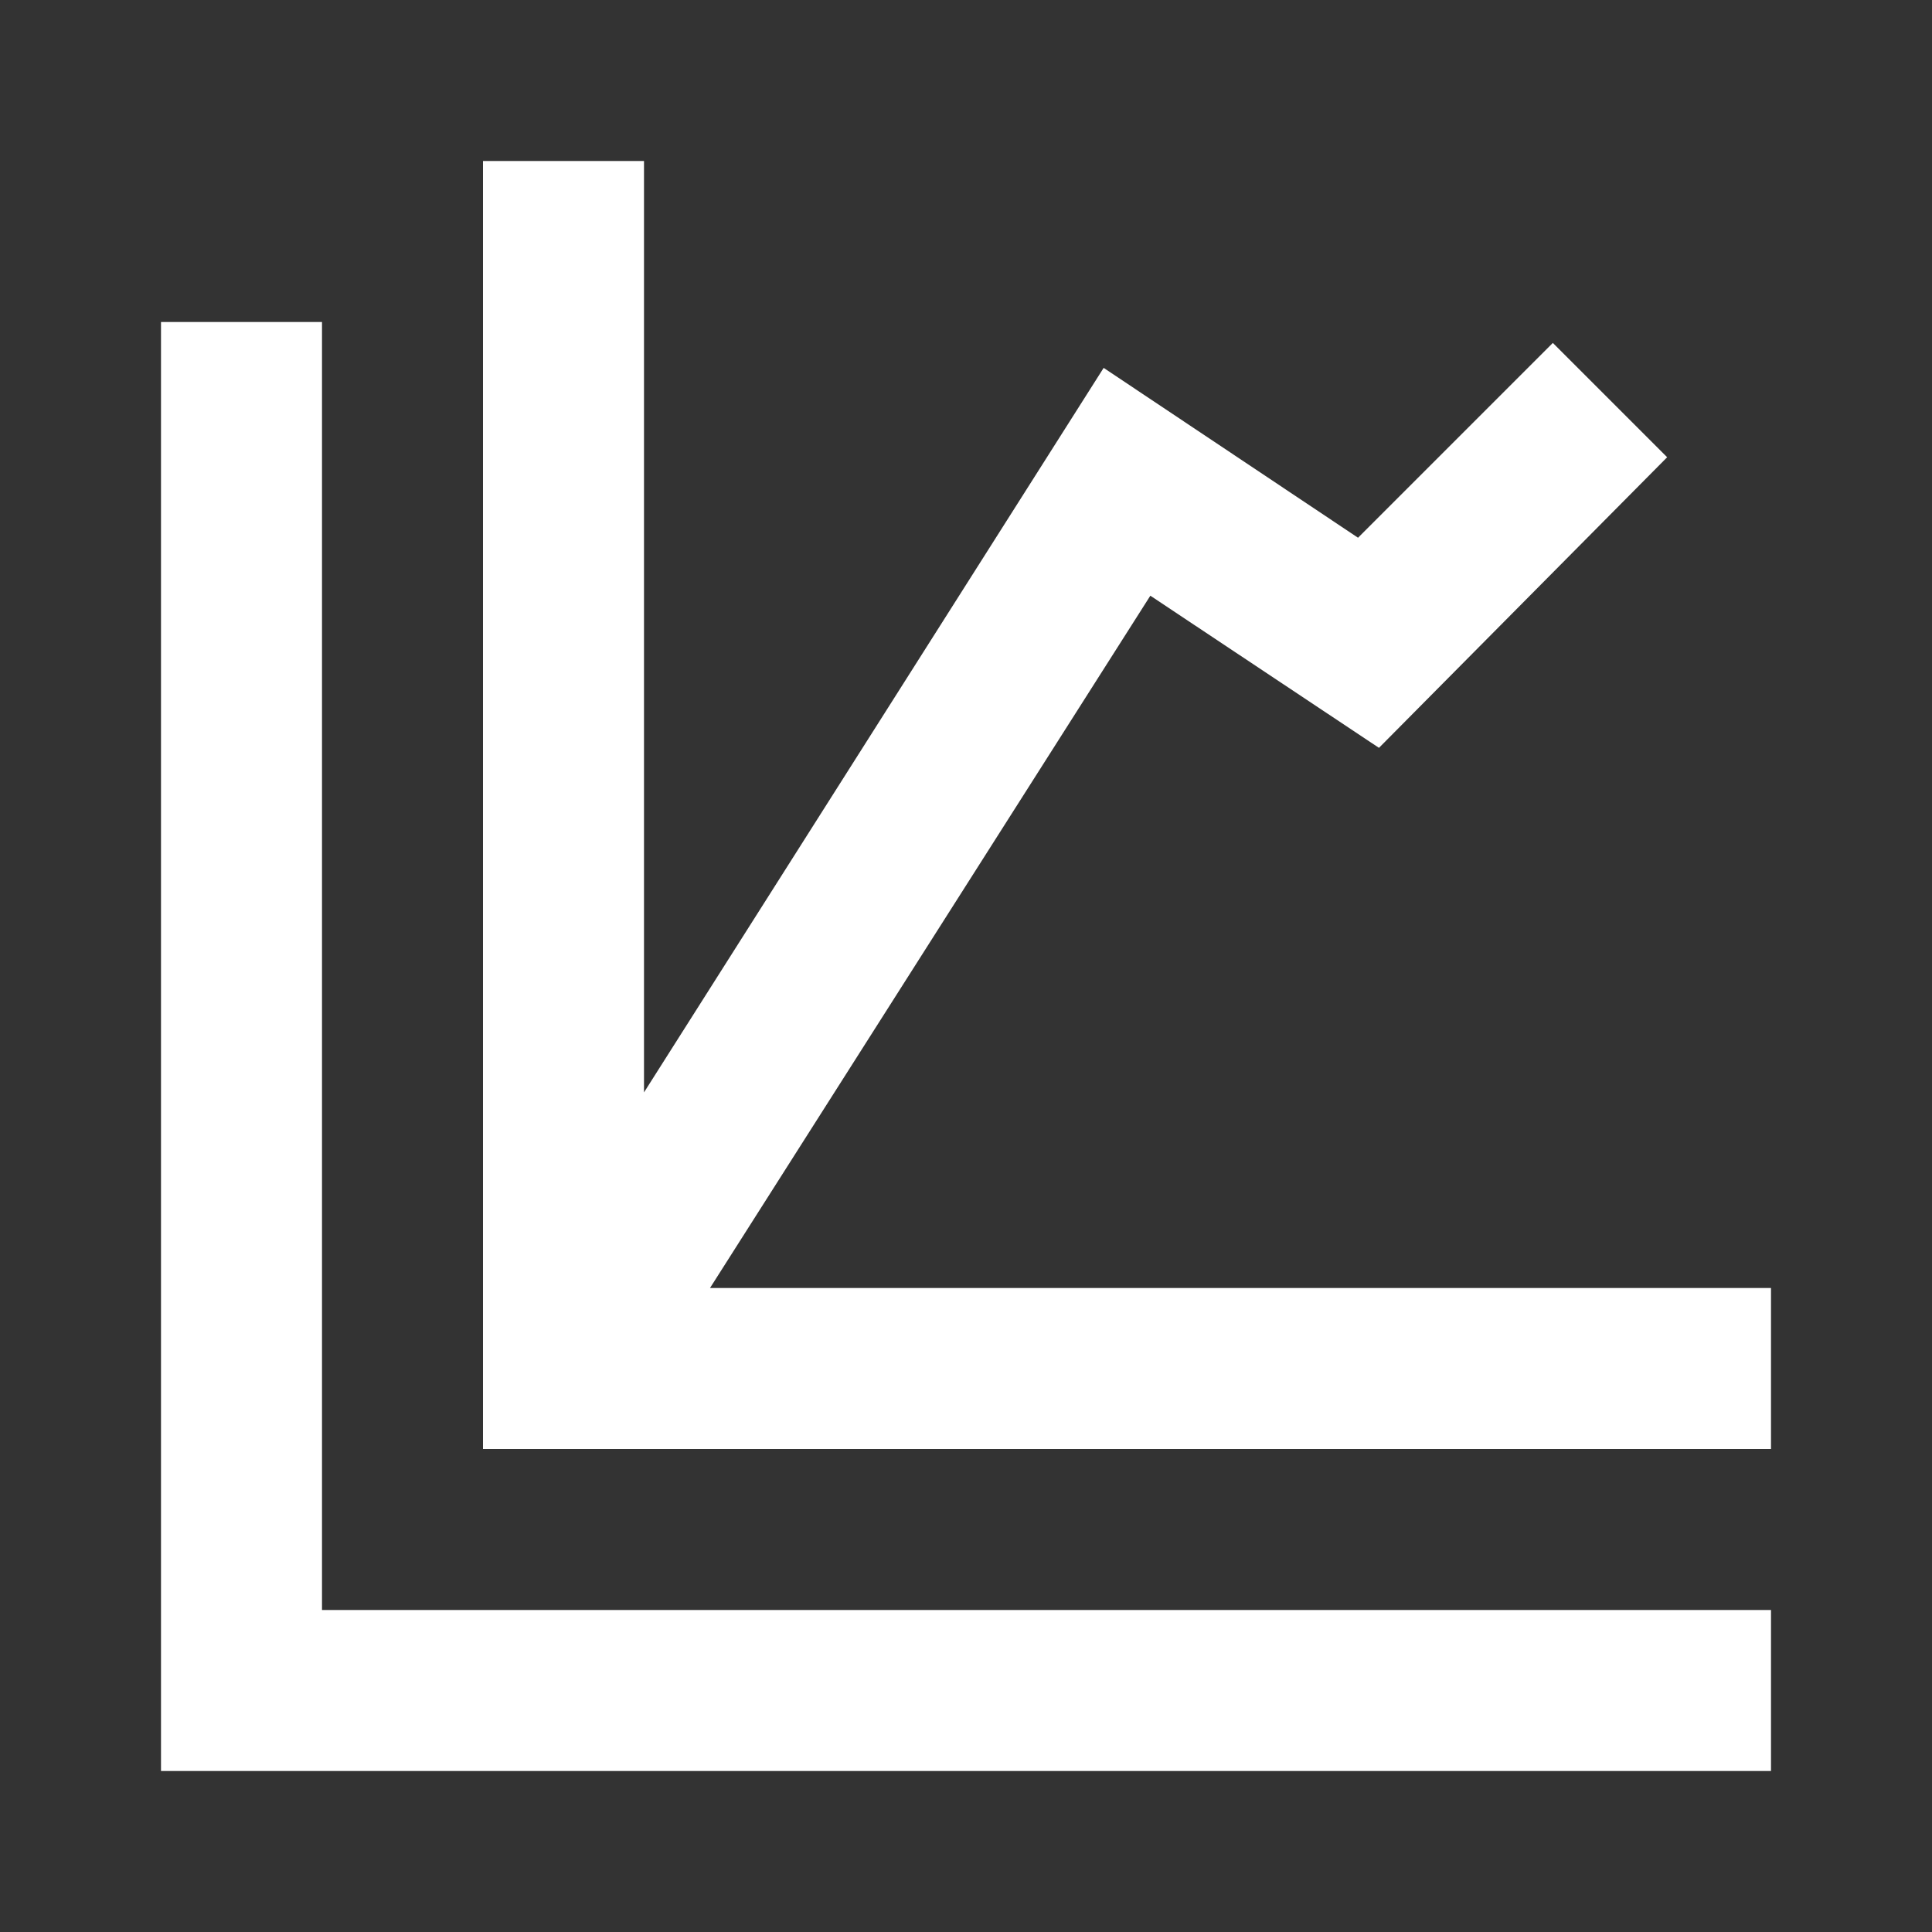 <svg xmlns="http://www.w3.org/2000/svg" id="mdi-chart-multiple" viewBox="0 0 24 24"><rect x="0" y="0" width="24" height="24" fill="#333333" stroke="none"/><path fill="white" d="M22 16V18H6V2H8V13.57L13.71 4.57L16.87 6.68L19.29 4.26L20.71 5.68L17.13 9.29L14.29 7.4L8.82 16M4 20V4H2V22H22V20Z" /></svg>